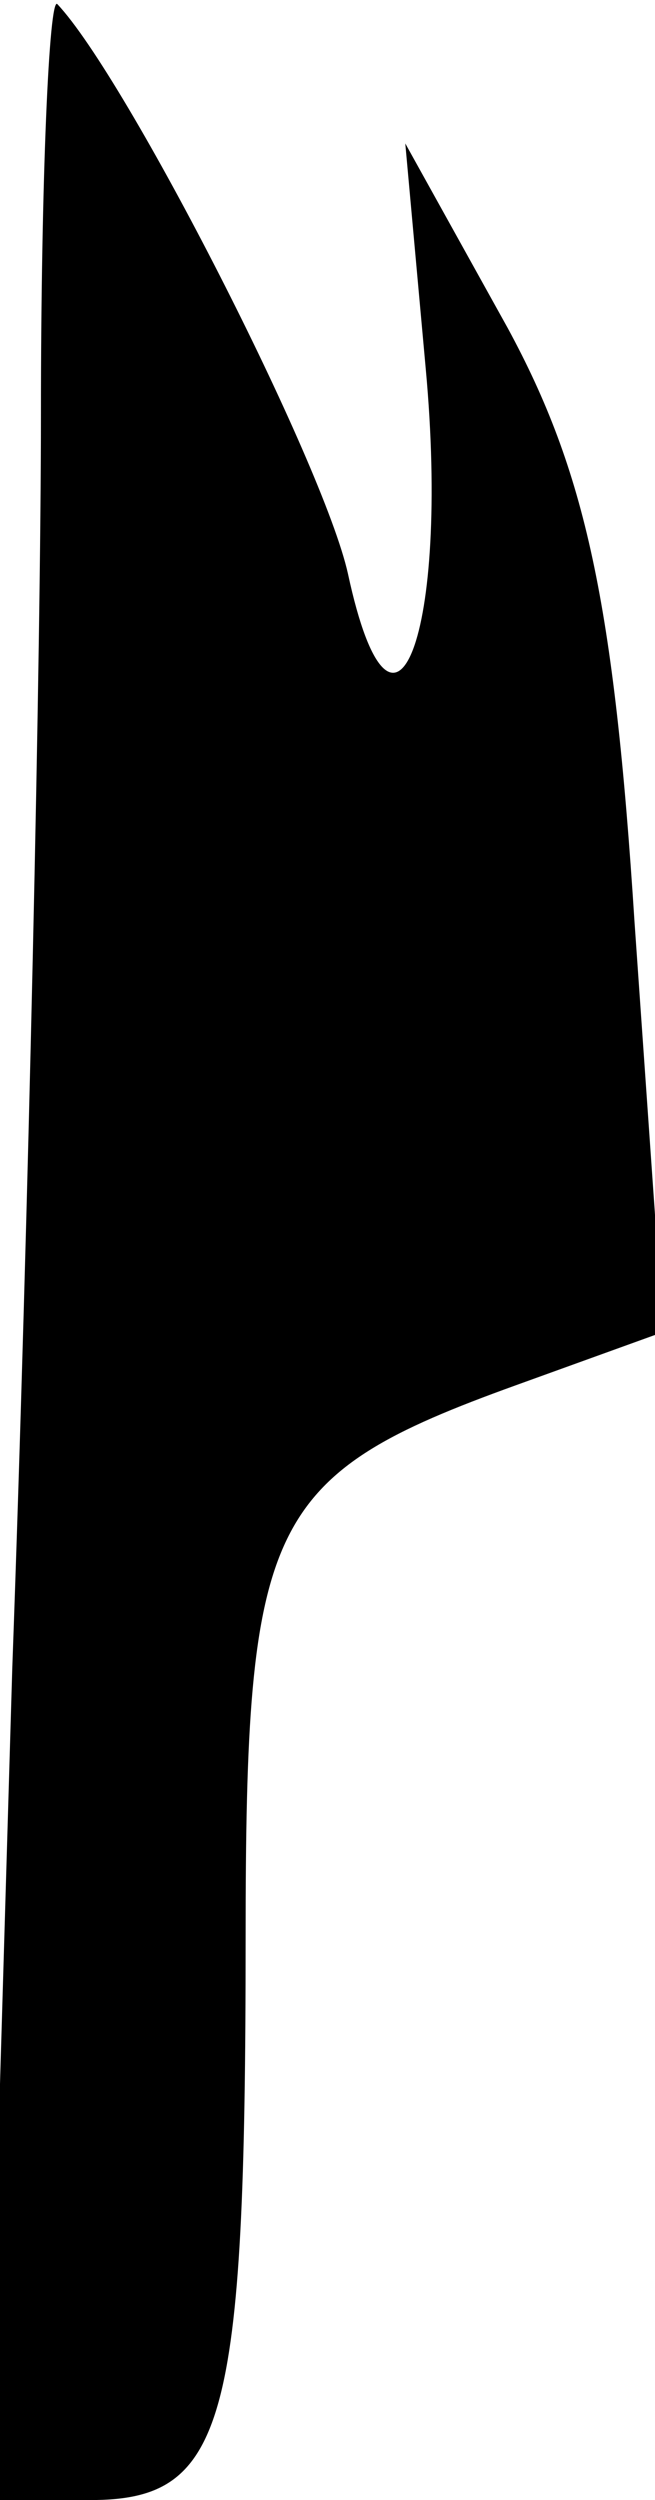 <?xml version="1.0" standalone="no"?>
<!DOCTYPE svg PUBLIC "-//W3C//DTD SVG 20010904//EN"
 "http://www.w3.org/TR/2001/REC-SVG-20010904/DTD/svg10.dtd">
<svg version="1.0" xmlns="http://www.w3.org/2000/svg"
 width="16pt" height="61pt" viewBox="0 0 16 61"
 preserveAspectRatio="xMidYMid meet">
<g transform="translate(0,61) scale(0.1,-0.1)"
fill="#000000" stroke="none">
<path fill="#000000" stroke="none" d="M10 509 c0 -57 -3 -195 -7 -306 l-6
-203 25 0 c33 0 38 18 38 137 0 102 5 113 66 135 l36 13 -7 100 c-5 78 -12
110 -31 145 l-25 45 5 -55 c6 -65 -8 -101 -19 -50 -6 27 -54 121 -71 139 -2 2
-4 -43 -4 -100z"/>
</g>
</svg>
